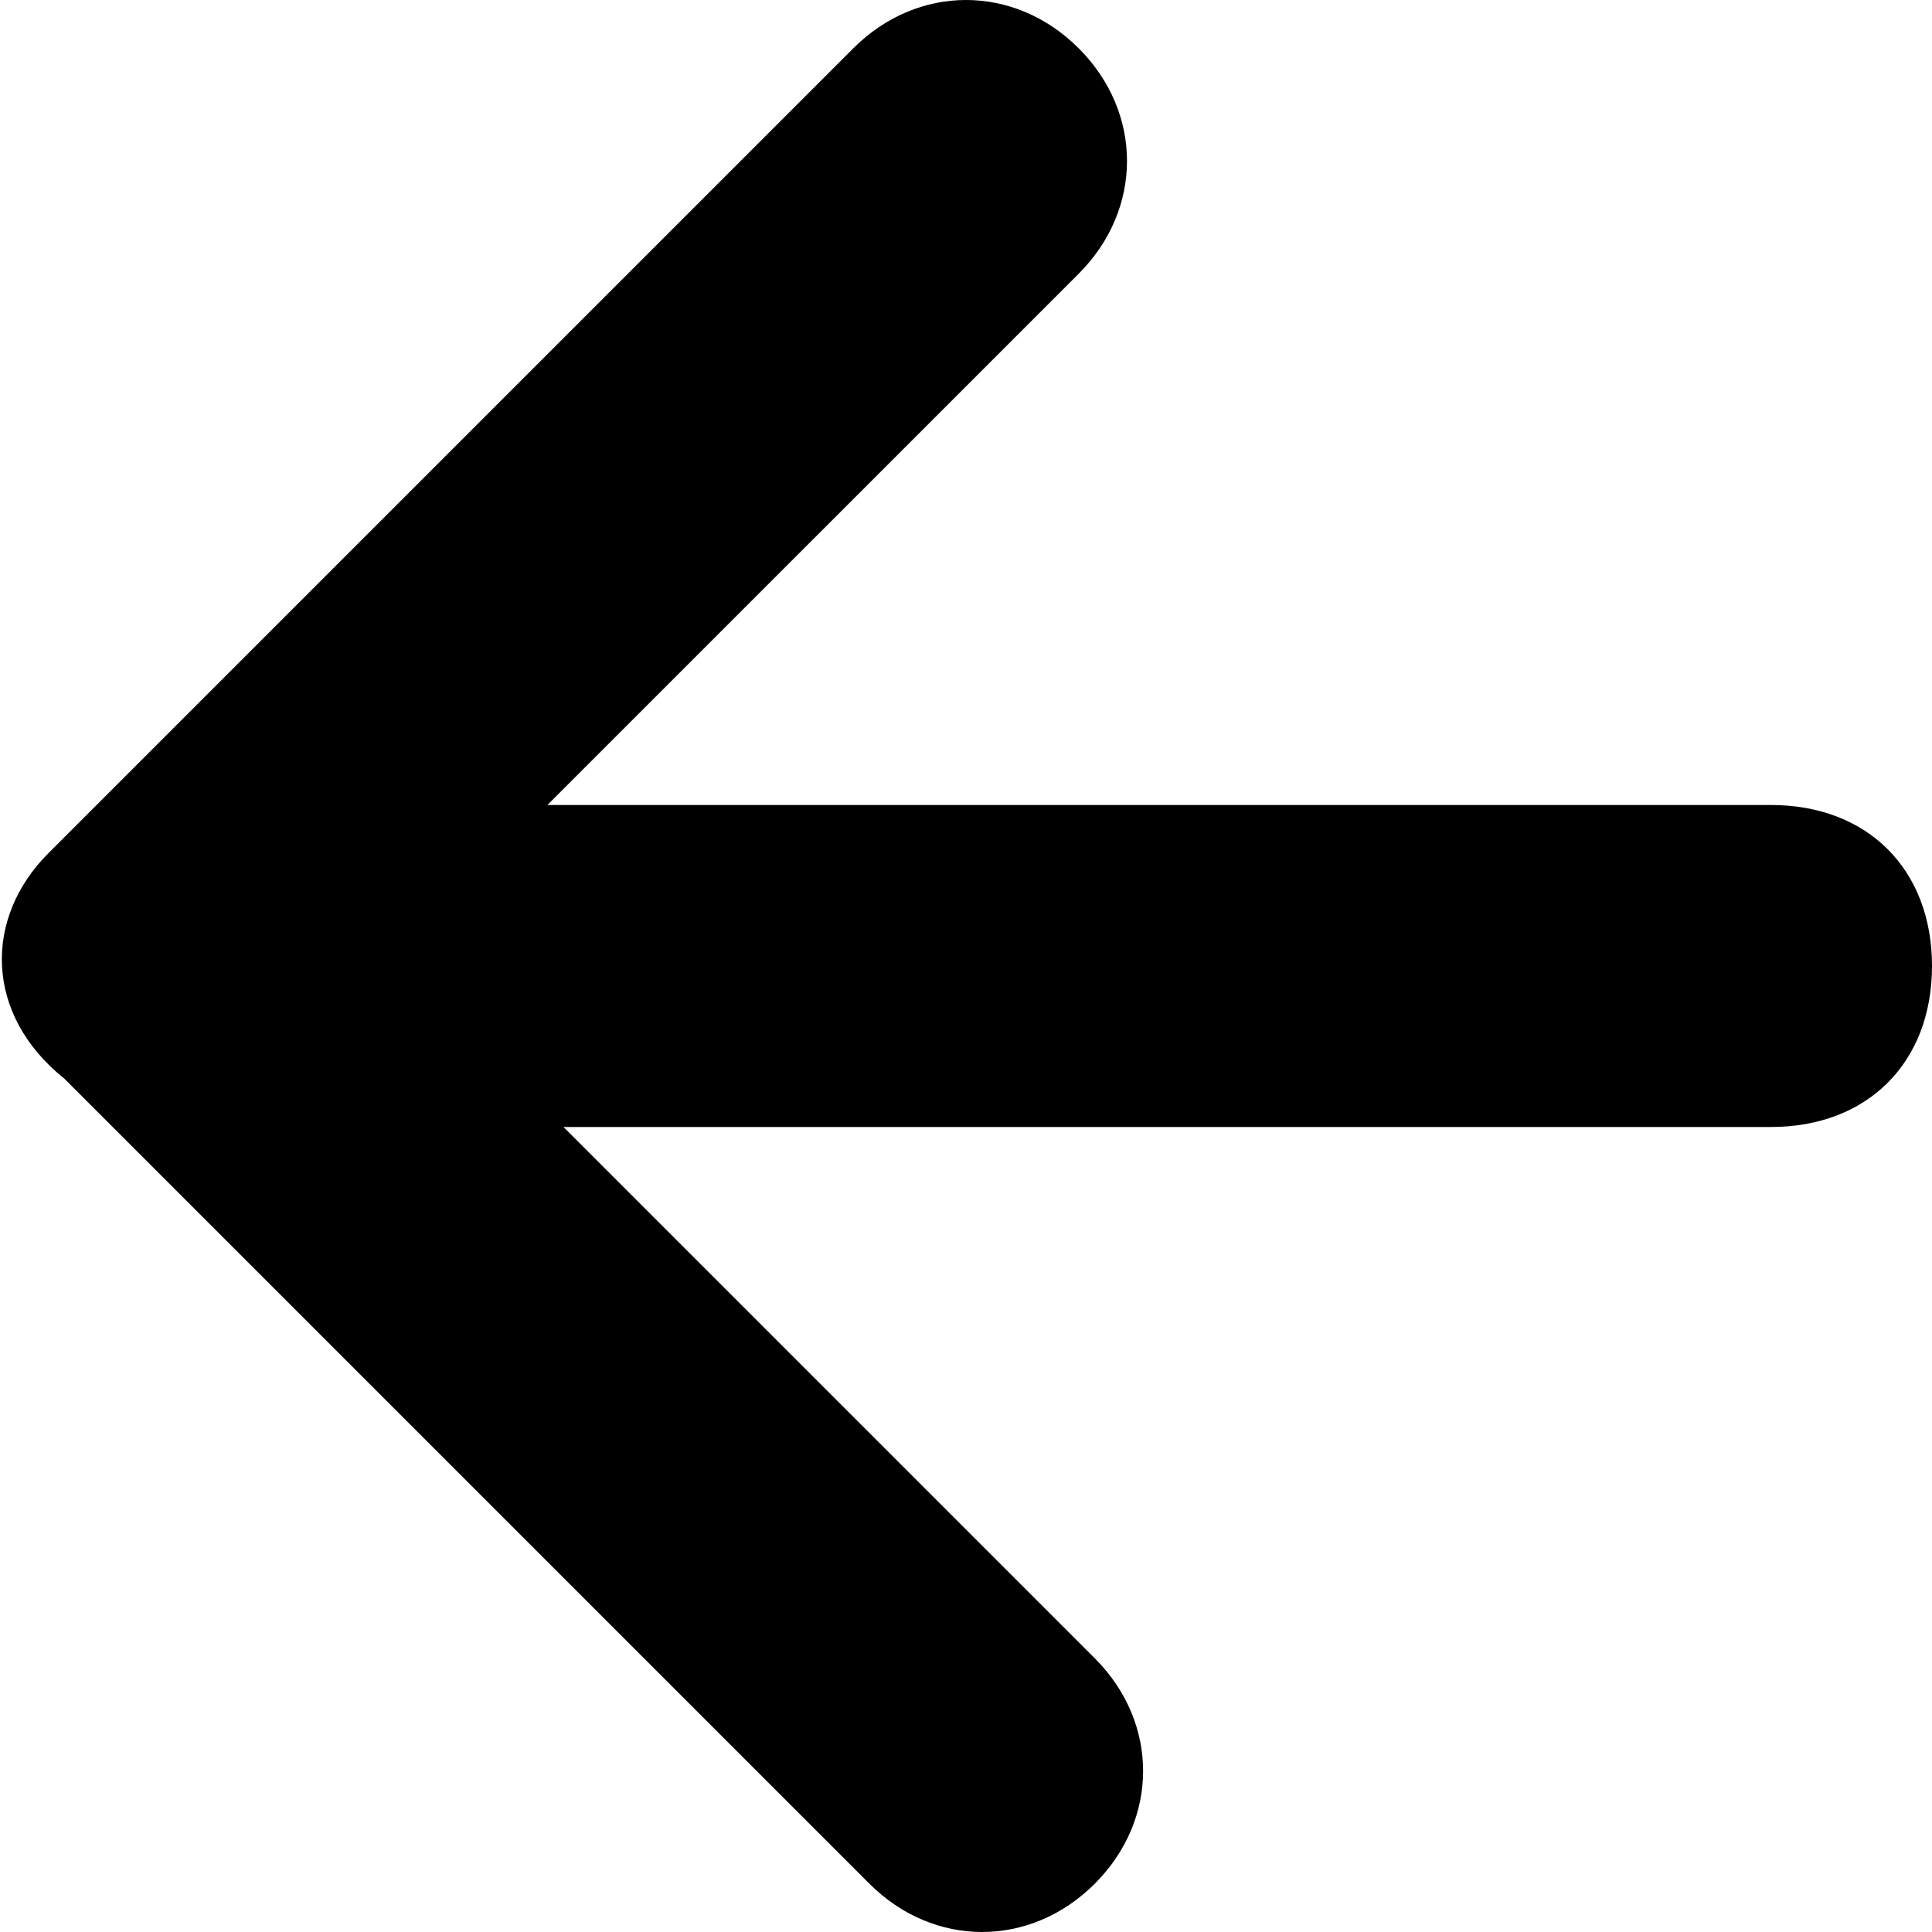 <svg xmlns="http://www.w3.org/2000/svg" preserveAspectRatio="xMinYMin meet" viewBox="0 0 12 12" class="left-arrow-icon"><path d="M0.3,5.3C0.3,5.3,0.3,5.3,0.3,5.3l5-5c0.4-0.4,1-0.4,1.4,0s0.4,1,0,1.4L3.4,5H11c0.6,0,1,0.4,1,1s-0.4,1-1,1H3.5l3.3,3.3c0.4,0.4,0.4,1,0,1.4c-0.4,0.4-1,0.4-1.4,0l-5-5C-0.1,6.3-0.1,5.7,0.3,5.3z"/></svg>